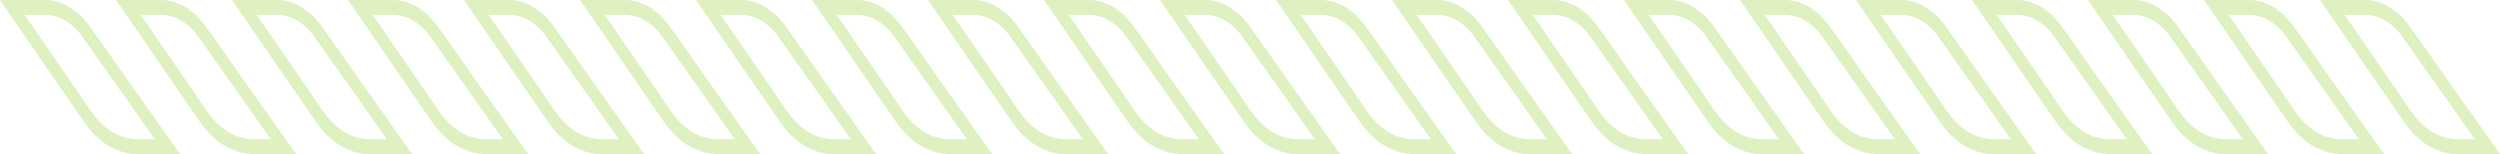 <svg width="357" height="22" viewBox="0 0 357 22" fill="none" xmlns="http://www.w3.org/2000/svg">
<path d="M22.111 19.877L11.827 5.332C10.362 3.261 8.43 2.121 6.386 2.121H3.53L13.032 15.912C14.796 18.468 17.138 19.877 19.633 19.877H22.113M25.709 22H19.633C16.769 22 14.023 20.351 11.999 17.411L0 0H6.387C8.802 0 11.12 1.369 12.849 3.813L25.709 22ZM38.677 19.877L28.392 5.332C26.927 3.261 24.995 2.121 22.951 2.121H20.096L29.598 15.909C31.361 18.468 33.705 19.877 36.199 19.877H38.679M42.274 22H36.199C33.334 22 30.589 20.351 28.564 17.411L16.566 0H22.953C25.367 0 27.685 1.369 29.414 3.813L42.274 22ZM55.243 19.877L44.958 5.332C43.493 3.261 41.561 2.121 39.517 2.121H36.661L46.163 15.912C47.927 18.468 50.271 19.877 52.764 19.877H55.244M58.84 22H52.764C49.9 22 47.154 20.351 45.13 17.411L33.131 0H39.519C41.933 0 44.251 1.369 45.98 3.813L58.84 22ZM71.808 19.877L61.523 5.332C60.06 3.261 58.128 2.121 56.082 2.121H53.227L62.729 15.912C64.492 18.468 66.835 19.877 69.328 19.877H71.808ZM75.404 22H69.328C66.466 22 63.718 20.351 61.694 17.411L49.695 0H56.082C58.497 0 60.815 1.369 62.544 3.813L75.404 22ZM88.372 19.877L78.087 5.332C76.622 3.261 74.69 2.121 72.646 2.121H69.79L79.293 15.912C81.056 18.468 83.399 19.877 85.892 19.877H88.372ZM91.968 22H85.892C83.029 22 80.284 20.351 78.258 17.411L66.259 0H72.646C75.061 0 77.379 1.369 79.108 3.813L91.968 22ZM104.936 19.877L94.651 5.332C93.188 3.261 91.256 2.121 89.21 2.121H86.354L95.857 15.912C97.62 18.468 99.963 19.877 102.457 19.877H104.938M108.533 22H102.457C99.593 22 96.847 20.351 94.823 17.411L82.825 0H89.212C91.626 0 93.944 1.369 95.673 3.813L108.533 22ZM121.501 19.877L111.217 5.332C109.752 3.261 107.82 2.121 105.776 2.121H102.92L112.422 15.912C114.186 18.468 116.53 19.877 119.023 19.877H121.503M125.099 22H119.023C116.159 22 113.413 20.351 111.389 17.411L99.39 0H105.777C108.192 0 110.51 1.369 112.239 3.813L125.099 22ZM138.067 19.877L127.782 5.332C126.317 3.261 124.385 2.121 122.341 2.121H119.486L128.988 15.912C130.751 18.468 133.095 19.877 135.589 19.877H138.069M141.664 22H135.589C132.725 22 129.979 20.351 127.954 17.411L115.956 0H122.343C124.757 0 127.075 1.369 128.804 3.813L141.664 22ZM154.633 19.877L144.348 5.332C142.885 3.261 140.952 2.121 138.907 2.121H136.051L145.553 15.912C147.317 18.468 149.659 19.877 152.152 19.877H154.633ZM158.228 22H152.152C149.29 22 146.543 20.351 144.518 17.411L132.519 0H138.907C141.321 0 143.639 1.369 145.368 3.813L158.228 22ZM171.196 19.877L160.912 5.332C159.447 3.261 157.516 2.121 155.471 2.121H152.615L162.117 15.912C163.881 18.468 166.223 19.877 168.716 19.877H171.196ZM174.792 22H168.716C165.852 22 163.108 20.351 161.082 17.411L149.083 0H155.471C157.885 0 160.203 1.369 161.932 3.813L174.792 22ZM187.76 19.877L177.476 5.332C176.012 3.261 174.08 2.121 172.035 2.121H169.179L178.681 15.912C180.445 18.468 182.787 19.877 185.282 19.877H187.762M191.358 22H185.282C182.418 22 179.672 20.351 177.648 17.411L165.649 0H172.036C174.451 0 176.769 1.369 178.498 3.813L191.358 22ZM204.326 19.877L194.041 5.332C192.576 3.261 190.644 2.121 188.6 2.121H185.744L195.247 15.912C197.01 18.468 199.354 19.877 201.846 19.877H204.326ZM207.922 22H201.846C198.983 22 196.238 20.351 194.212 17.411L182.213 0H188.6C191.015 0 193.333 1.369 195.061 3.813L207.922 22ZM220.89 19.877L210.605 5.332C209.14 3.261 207.208 2.121 205.164 2.121H202.308L211.811 15.912C213.574 18.468 215.918 19.877 218.411 19.877H220.891M224.487 22H218.411C215.547 22 212.801 20.351 210.777 17.411L198.778 0H205.166C207.58 0 209.898 1.369 211.627 3.813L224.487 22ZM237.455 19.877L227.171 5.332C225.706 3.261 223.775 2.121 221.73 2.121H218.874L228.376 15.912C230.14 18.468 232.482 19.877 234.975 19.877H237.455ZM241.051 22H234.975C232.111 22 229.365 20.351 227.341 17.411L215.342 0H221.73C224.144 0 226.462 1.369 228.191 3.813L241.051 22ZM254.019 19.877L243.735 5.332C242.27 3.261 240.339 2.121 238.294 2.121H235.438L244.94 15.912C246.703 18.468 249.046 19.877 251.539 19.877H254.019ZM257.615 22H251.539C248.675 22 245.929 20.351 243.905 17.411L231.906 0H238.294C240.708 0 243.026 1.369 244.755 3.813L257.615 22ZM270.583 19.877L260.298 5.332C258.835 3.261 256.903 2.121 254.858 2.121H252.002L261.504 15.912C263.267 18.468 265.61 19.877 268.103 19.877H270.583ZM274.179 22H268.103C265.241 22 262.493 20.351 260.469 17.411L248.47 0H254.858C257.272 0 259.59 1.369 261.319 3.813L274.179 22ZM287.147 19.877L276.862 5.332C275.398 3.261 273.465 2.121 271.421 2.121H268.566L278.068 15.912C279.831 18.468 282.175 19.877 284.667 19.877H287.147ZM290.743 22H284.667C281.805 22 279.059 20.351 277.033 17.411L265.034 0H271.421C273.834 0 276.154 1.369 277.883 3.813L290.743 22ZM303.711 19.877L293.426 5.332C291.961 3.261 290.029 2.121 287.985 2.121H285.13L294.632 15.912C296.395 18.468 298.739 19.877 301.233 19.877H303.713M307.308 22H301.233C298.369 22 295.623 20.351 293.598 17.411L281.6 0H287.987C290.402 0 292.719 1.369 294.448 3.813L307.308 22ZM320.277 19.877L309.992 5.332C308.527 3.261 306.596 2.121 304.551 2.121H301.695L311.197 15.912C312.961 18.468 315.303 19.877 317.796 19.877H320.277ZM323.872 22H317.796C314.932 22 312.187 20.351 310.162 17.411L298.164 0H304.551C306.965 0 309.283 1.369 311.012 3.813L323.872 22ZM336.84 19.877L326.556 5.332C325.091 3.261 323.16 2.121 321.115 2.121H318.259L327.761 15.912C329.525 18.468 331.867 19.877 334.36 19.877H336.84ZM340.436 22H334.36C331.496 22 328.75 20.351 326.726 17.411L314.727 0H321.115C323.529 0 325.847 1.369 327.576 3.813L340.436 22ZM353.404 19.877L343.12 5.332C341.655 3.261 339.723 2.121 337.679 2.121H334.823L344.325 15.912C346.089 18.468 348.431 19.877 350.924 19.877H353.404ZM357 22H350.924C348.062 22 345.314 20.351 343.29 17.411L331.291 0H337.679C340.093 0 342.411 1.369 344.14 3.813L357 22Z" fill="#82C708" fill-opacity="0.25"/>
</svg>
